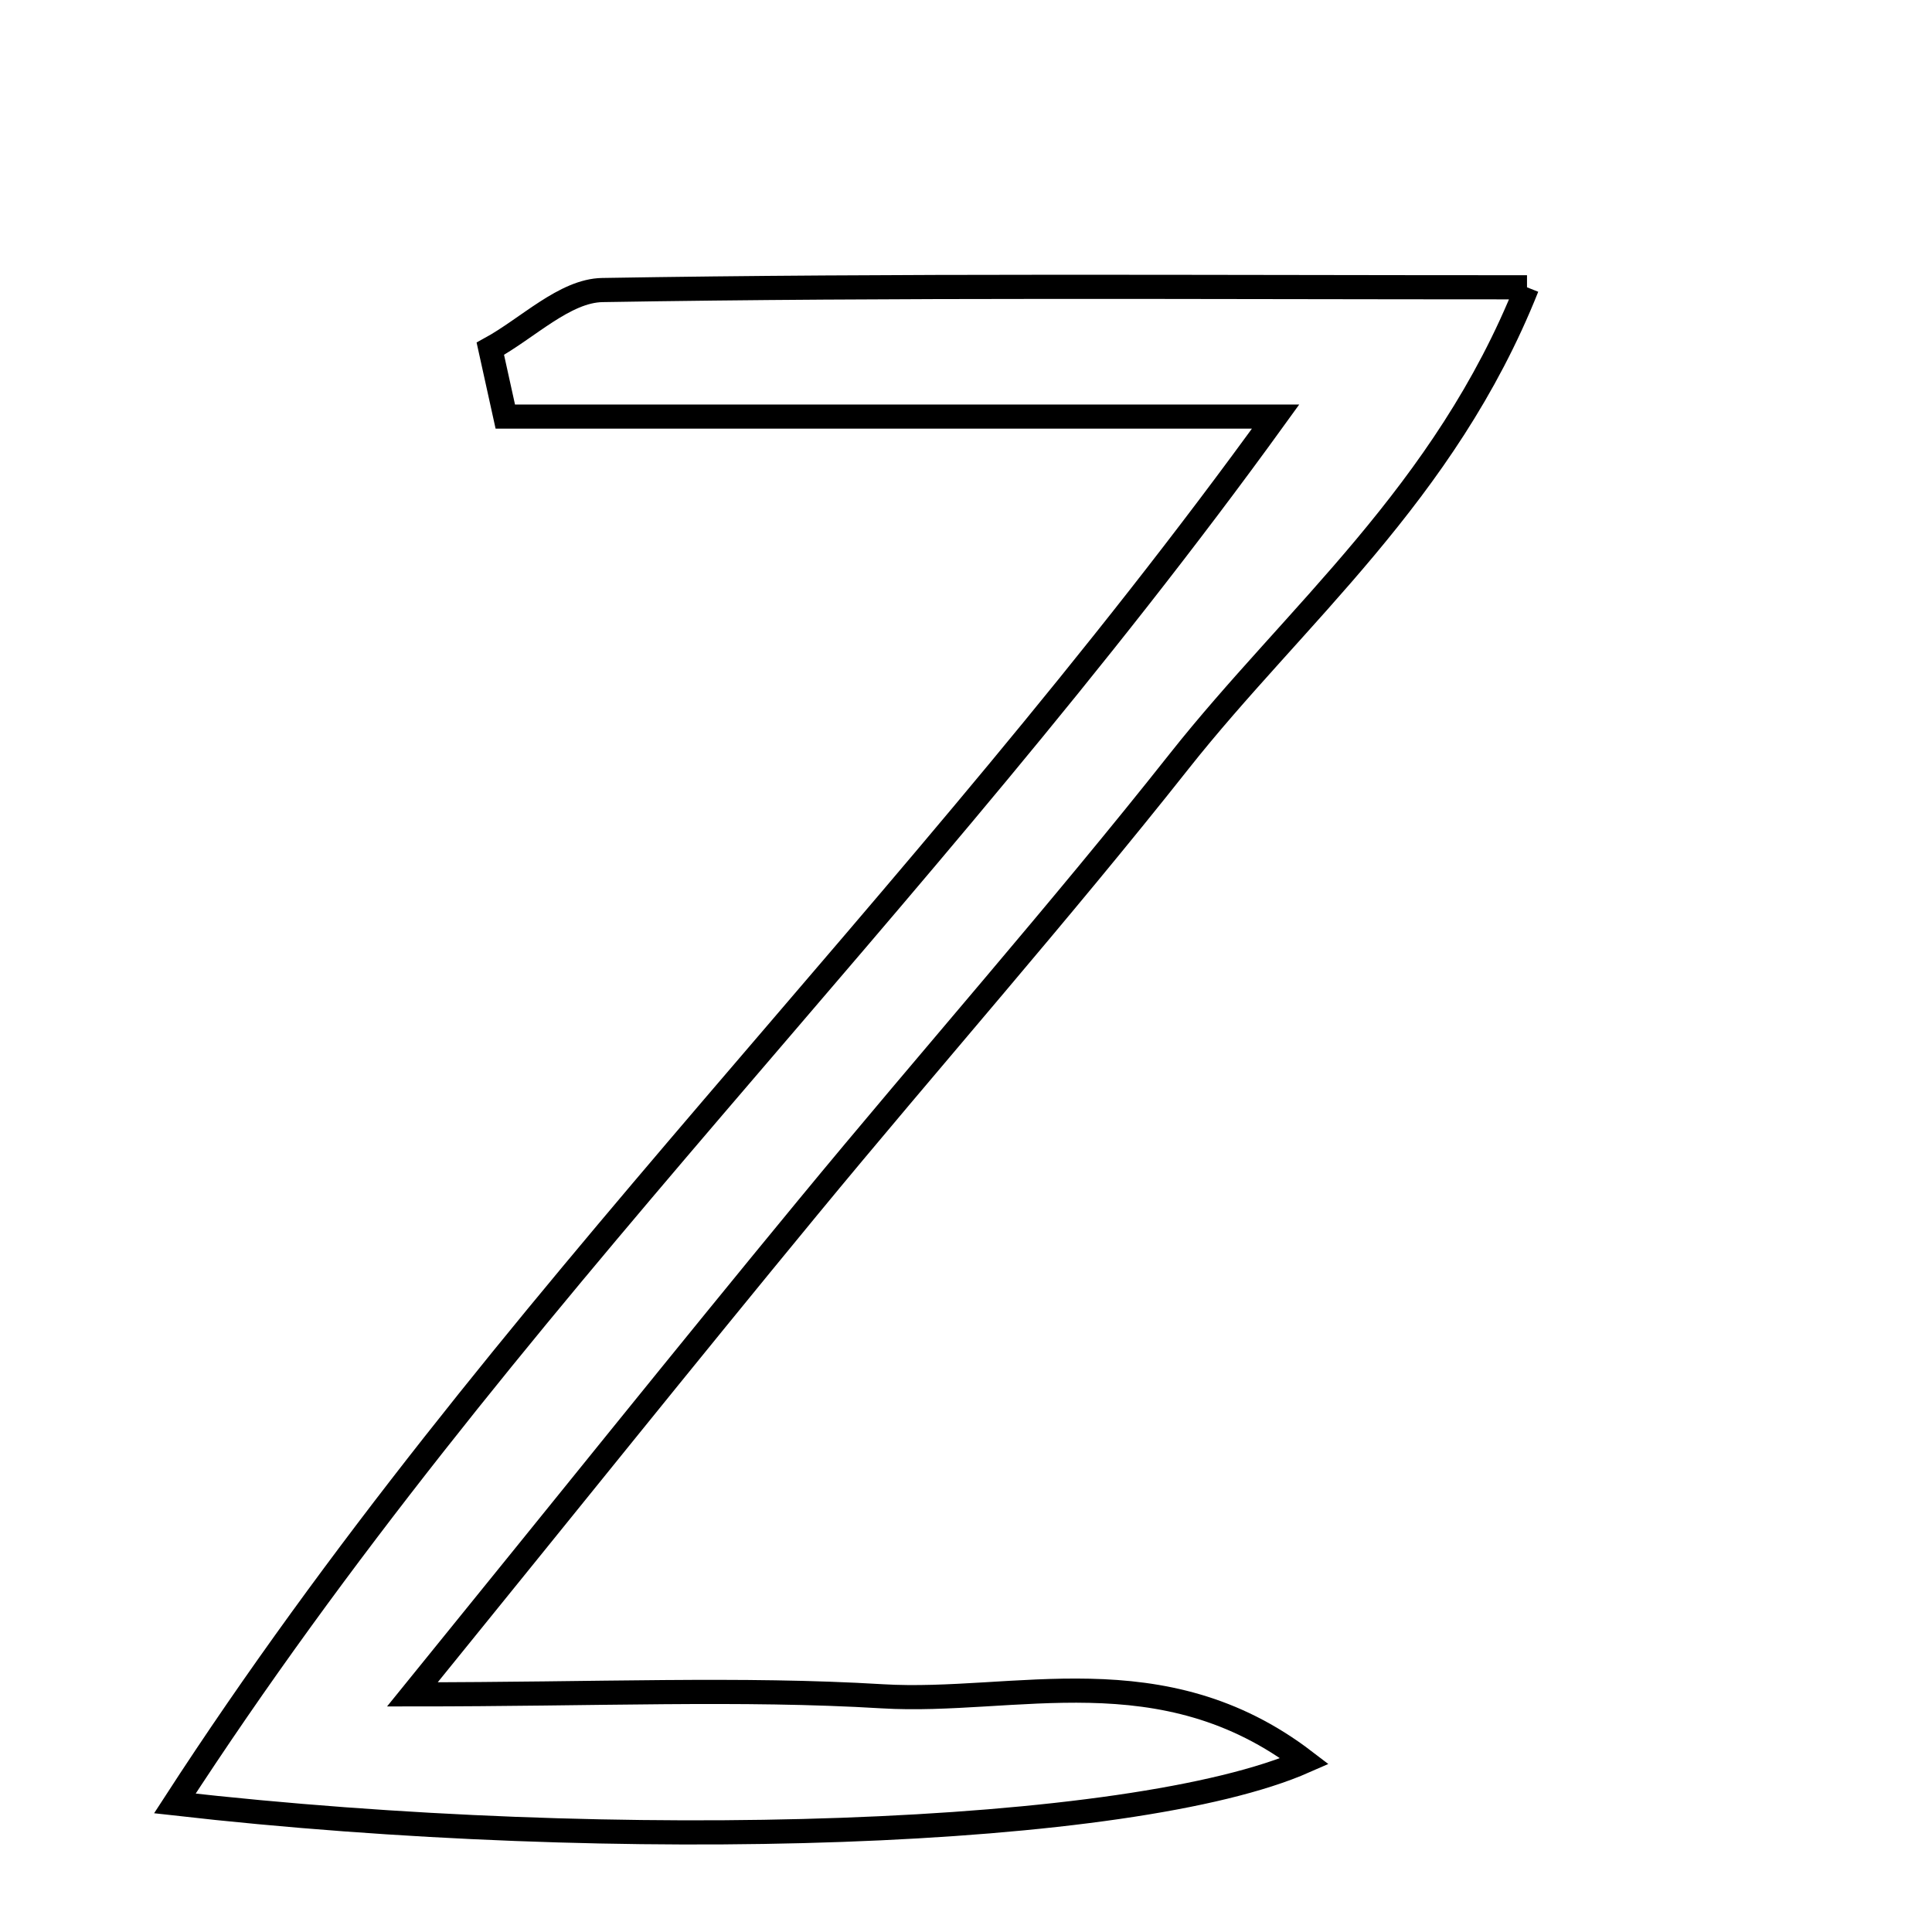 <svg xmlns="http://www.w3.org/2000/svg" viewBox="0.0 0.0 24.0 24.0" height="200px" width="200px"><path fill="none" stroke="black" stroke-width=".3" stroke-opacity="1.0"  filling="0" d="M18.969 3.569 C17.948 6.134 16.076 7.652 14.651 9.453 C13.158 11.34 11.563 13.146 10.032 15.004 C8.518 16.841 7.029 18.699 5.123 21.048 C7.426 21.048 9.199 20.966 10.961 21.072 C12.606 21.17 14.436 20.523 16.208 21.878 C14.06 22.824 7.706 23.032 2.172 22.403 C6.226 16.149 11.386 11.346 15.846 5.175 C12.357 5.175 9.317 5.175 6.277 5.175 C6.215 4.894 6.153 4.613 6.091 4.332 C6.555 4.078 7.015 3.611 7.483 3.603 C11.137 3.542 14.793 3.569 18.969 3.569"></path></svg>